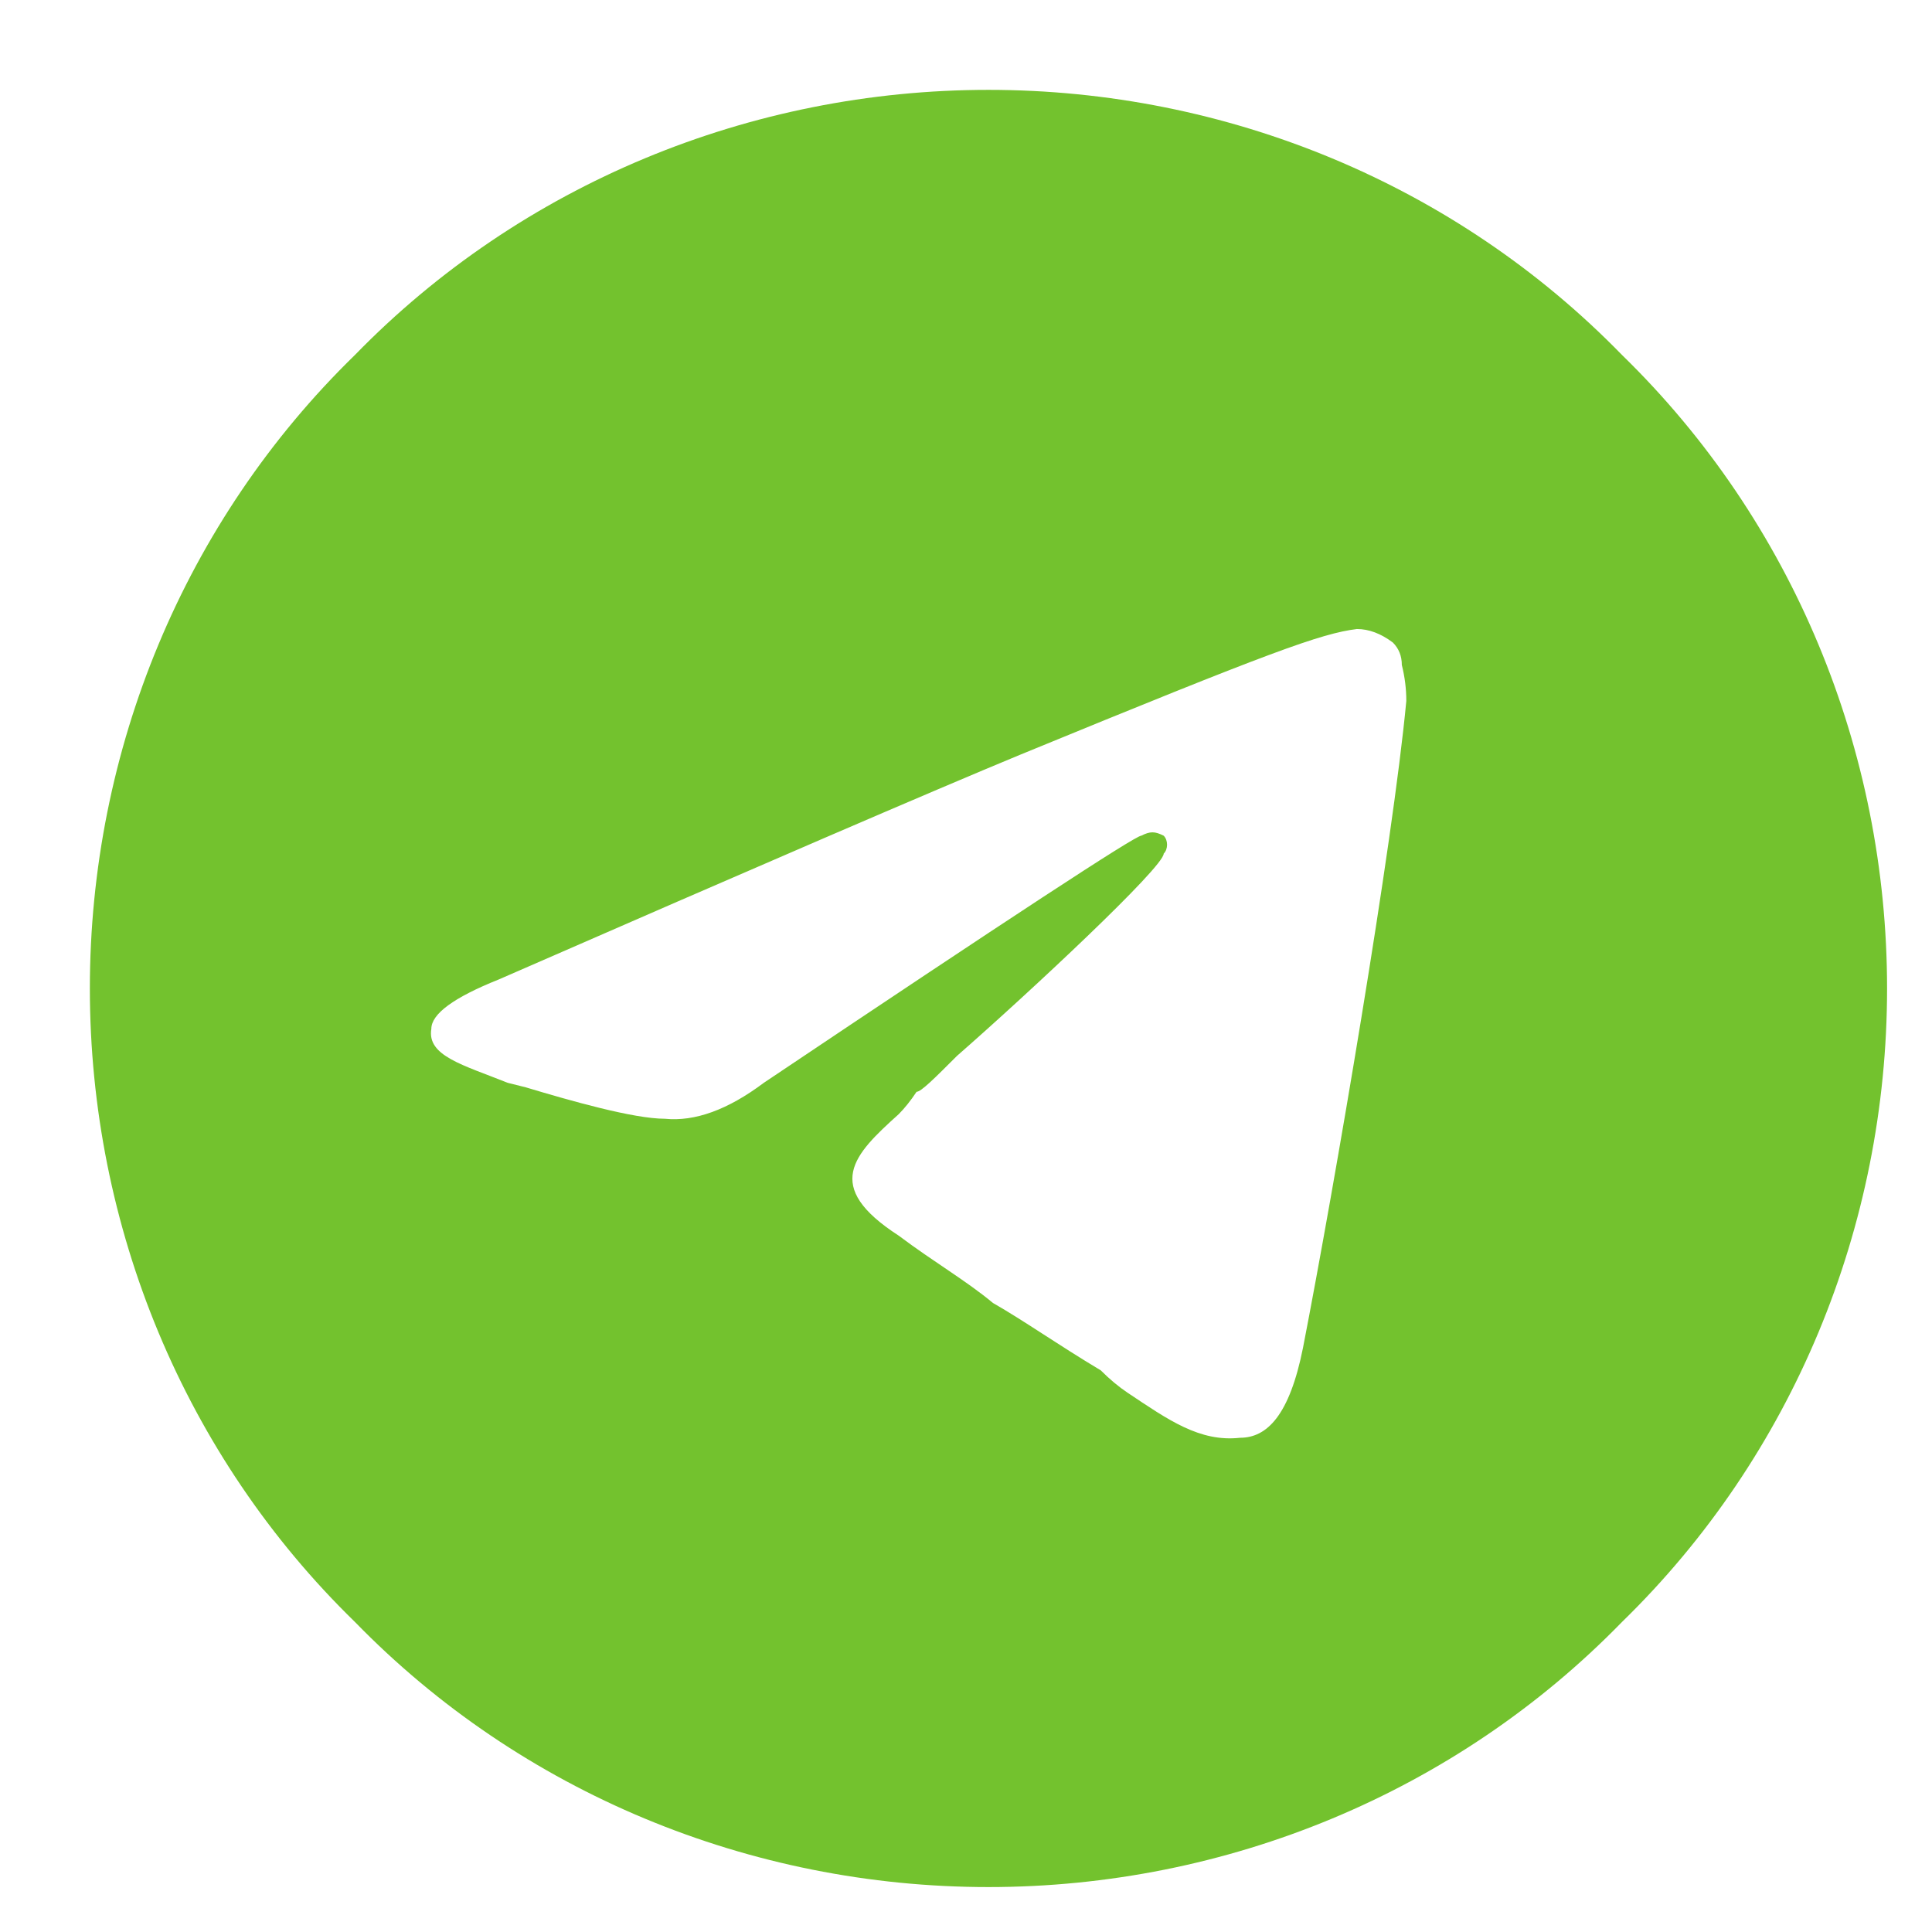 <svg version="1.2" xmlns="http://www.w3.org/2000/svg" viewBox="0 0 43 43" width="43" height="43"><defs><clipPath clipPathUnits="userSpaceOnUse" id="cp1"><path d="m-1268-2129h1440v2347h-1440z"/></clipPath></defs><style>.a{fill:#73c22e}</style><g clip-path="url(#cp1)"><path fill-rule="evenodd" class="a" d="m36.1 36.1c-3.7 3.8-8.8 5.9-14.1 5.9-5.3 0-10.4-2.1-14.1-5.9-3.8-3.7-5.9-8.8-5.9-14.1 0-5.3 2.1-10.4 5.9-14.1 3.7-3.8 8.8-5.9 14.1-5.9 5.3 0 10.4 2.1 14.1 5.9 3.8 3.7 5.9 8.8 5.9 14.1 0 5.3-2.1 10.4-5.9 14.1zm-25-14.3q-1.5 0.6-1.5 1.1c-0.1 0.6 0.7 0.8 1.7 1.2l0.4 0.1c1 0.3 2.4 0.7 3.1 0.7q1 0.1 2.2-0.8 8.2-5.5 8.4-5.5c0.2-0.1 0.3-0.1 0.5 0 0.1 0.1 0.1 0.3 0 0.4 0 0.3-3 3.1-4.6 4.5-0.5 0.5-0.8 0.8-0.9 0.8q-0.2 0.3-0.4 0.5c-1 0.9-1.7 1.6 0 2.7 0.8 0.6 1.5 1 2.1 1.5 0.7 0.4 1.4 0.9 2.4 1.5q0.3 0.3 0.6 0.5c0.9 0.6 1.6 1.1 2.5 1 0.6 0 1.1-0.5 1.4-2 0.7-3.6 2-11.2 2.3-14.4q0-0.4-0.1-0.8 0-0.3-0.2-0.5-0.4-0.3-0.8-0.3c-0.8 0.1-1.9 0.5-7.5 2.8q-2.9 1.2-11.6 5z"/></g></svg>